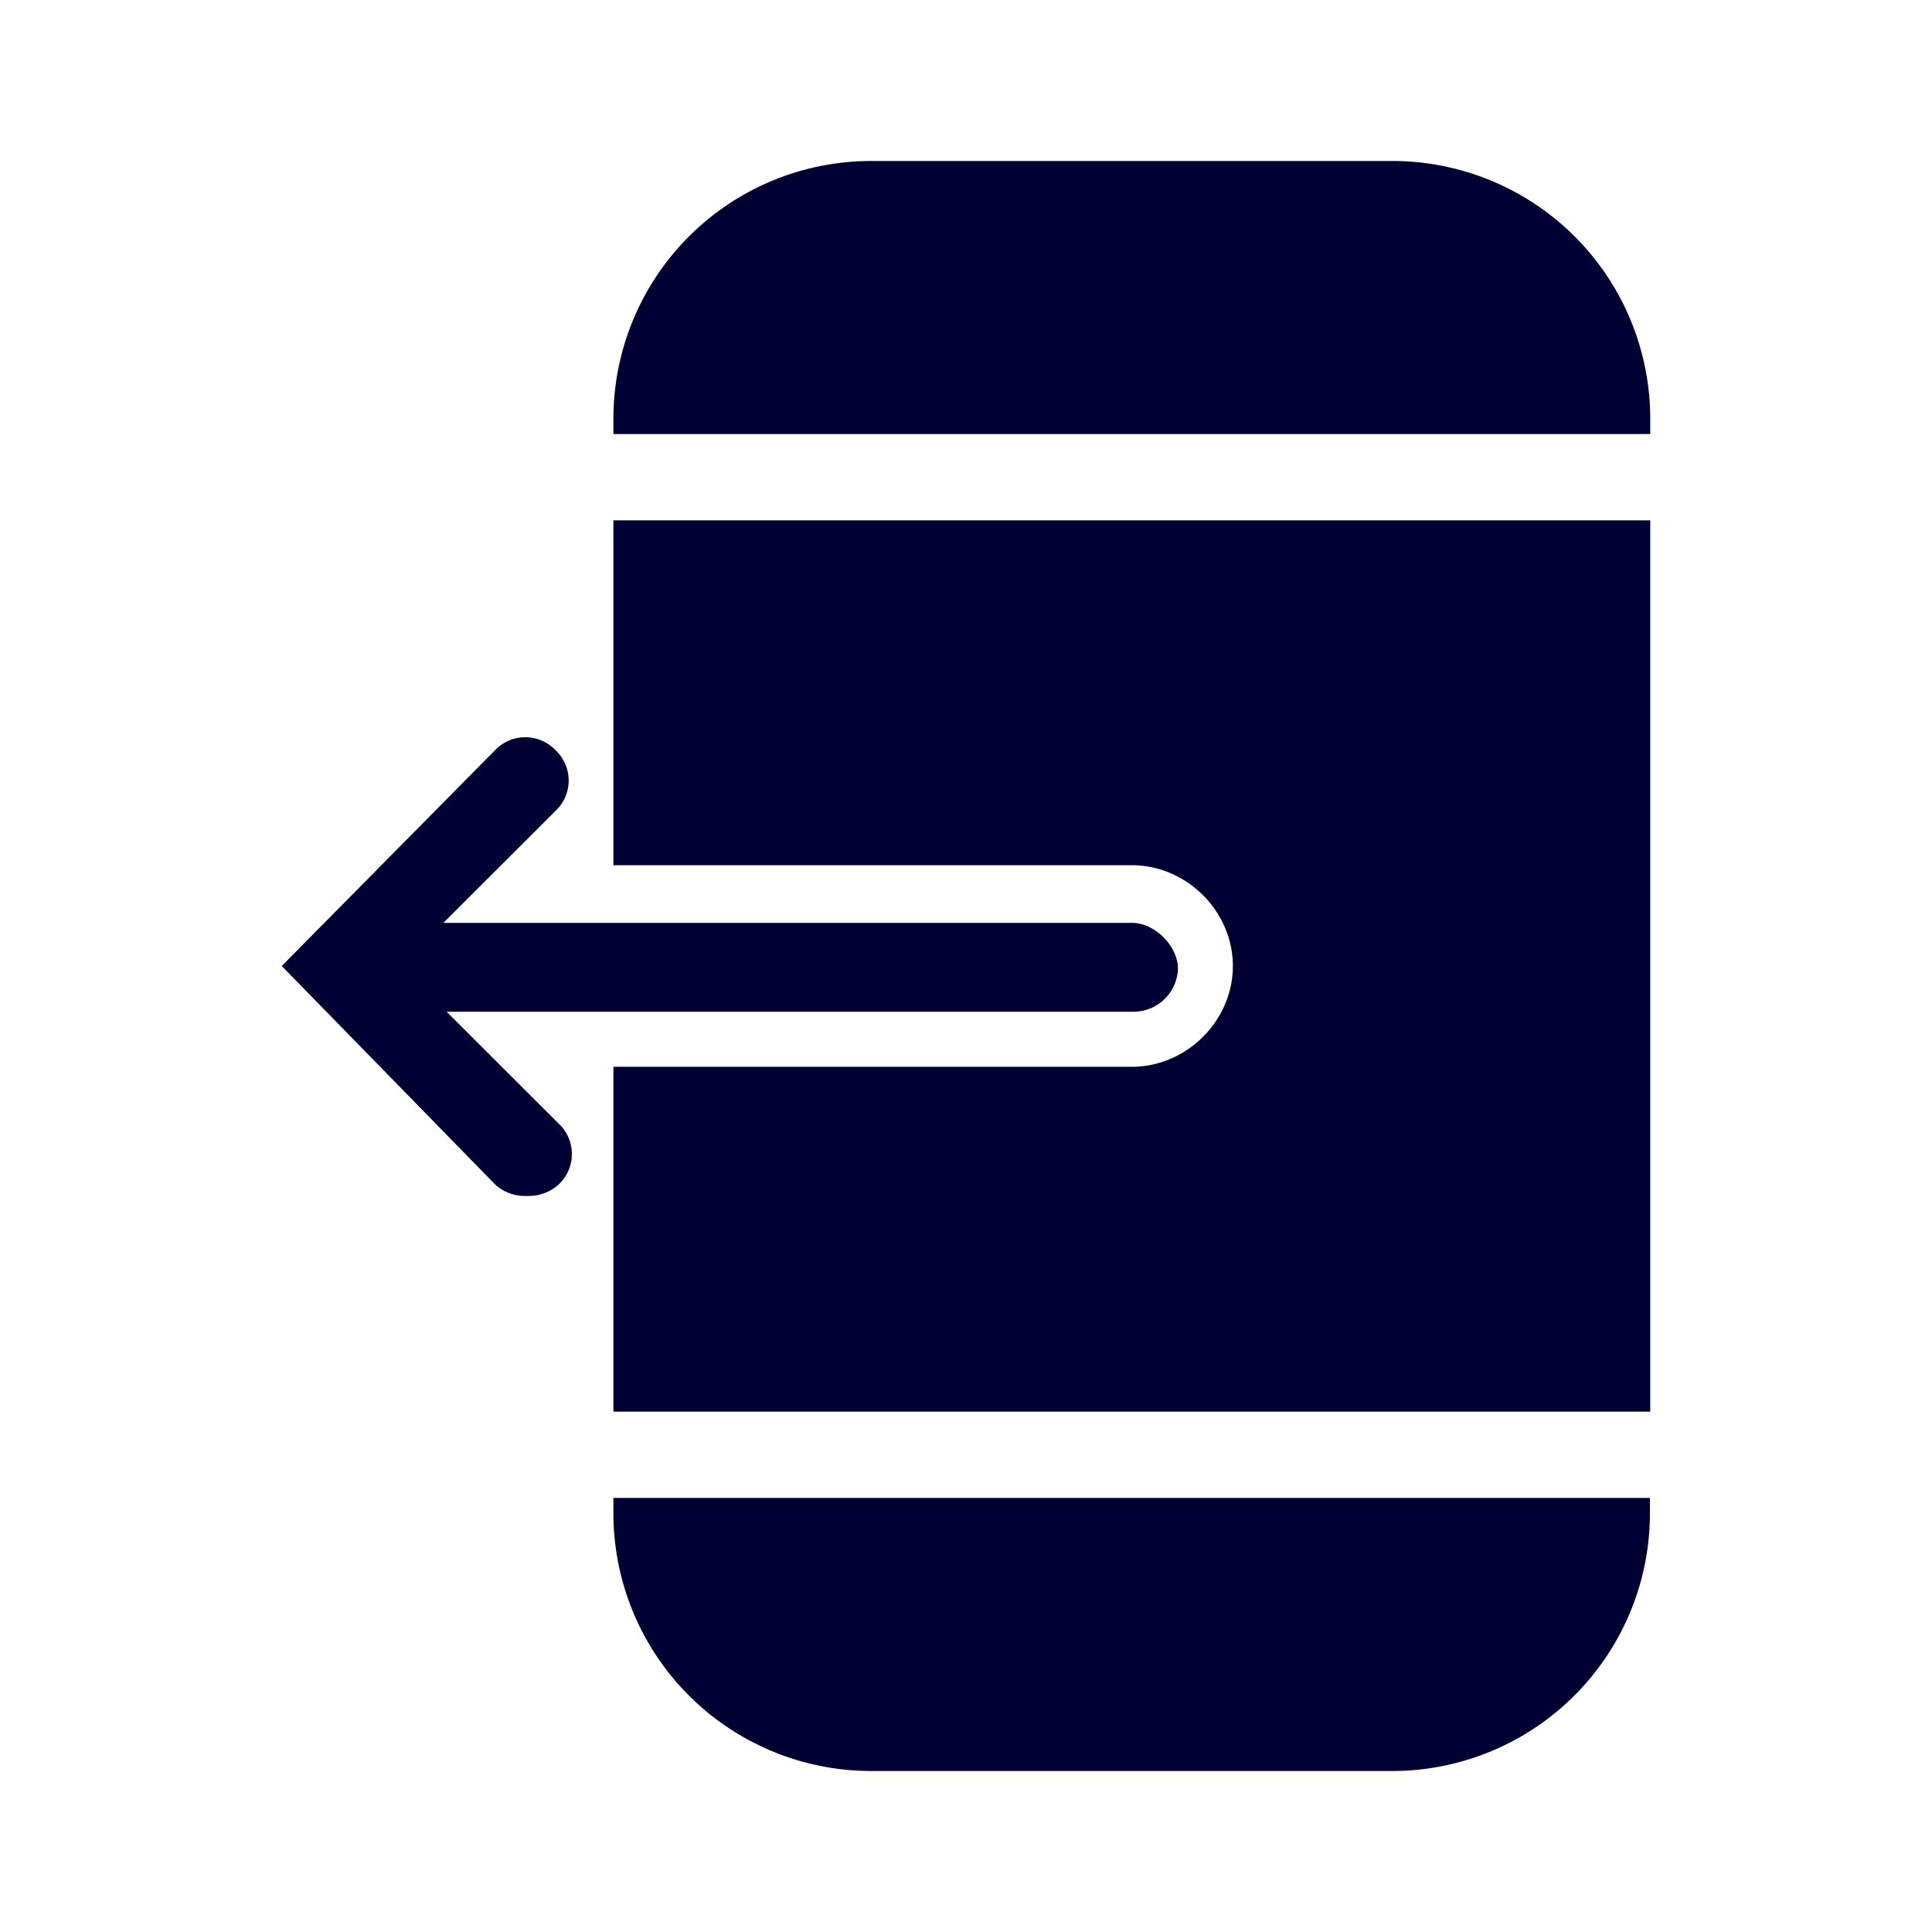 <svg width="24" height="24" fill="none" xmlns="http://www.w3.org/2000/svg"><path d="M20.5 5.212v.18H7.62v-.18A3.202 3.202 0 0 1 10.838 2h6.44A3.203 3.203 0 0 1 20.5 5.212ZM7.62 18.788v-.18h12.876v.18A3.202 3.202 0 0 1 17.278 22h-6.44a3.202 3.202 0 0 1-3.218-3.212Zm0-12.324v4.284h6.44c.681 0 1.255.572 1.255 1.252s-.574 1.252-1.255 1.252H7.62v4.284H20.5V6.464H7.62Z" fill="#003"/><path d="M14.06 11.464H5.508l1.394-1.392a.517.517 0 0 0 0-.752.519.519 0 0 0-.753 0L3.5 12l2.649 2.712a.543.543 0 0 0 .397.144.55.55 0 0 0 .396-.144.517.517 0 0 0 0-.752l-1.394-1.392h8.548a.553.553 0 0 0 .537-.536c-.004-.284-.288-.568-.573-.568Z" fill="#003"/></svg>